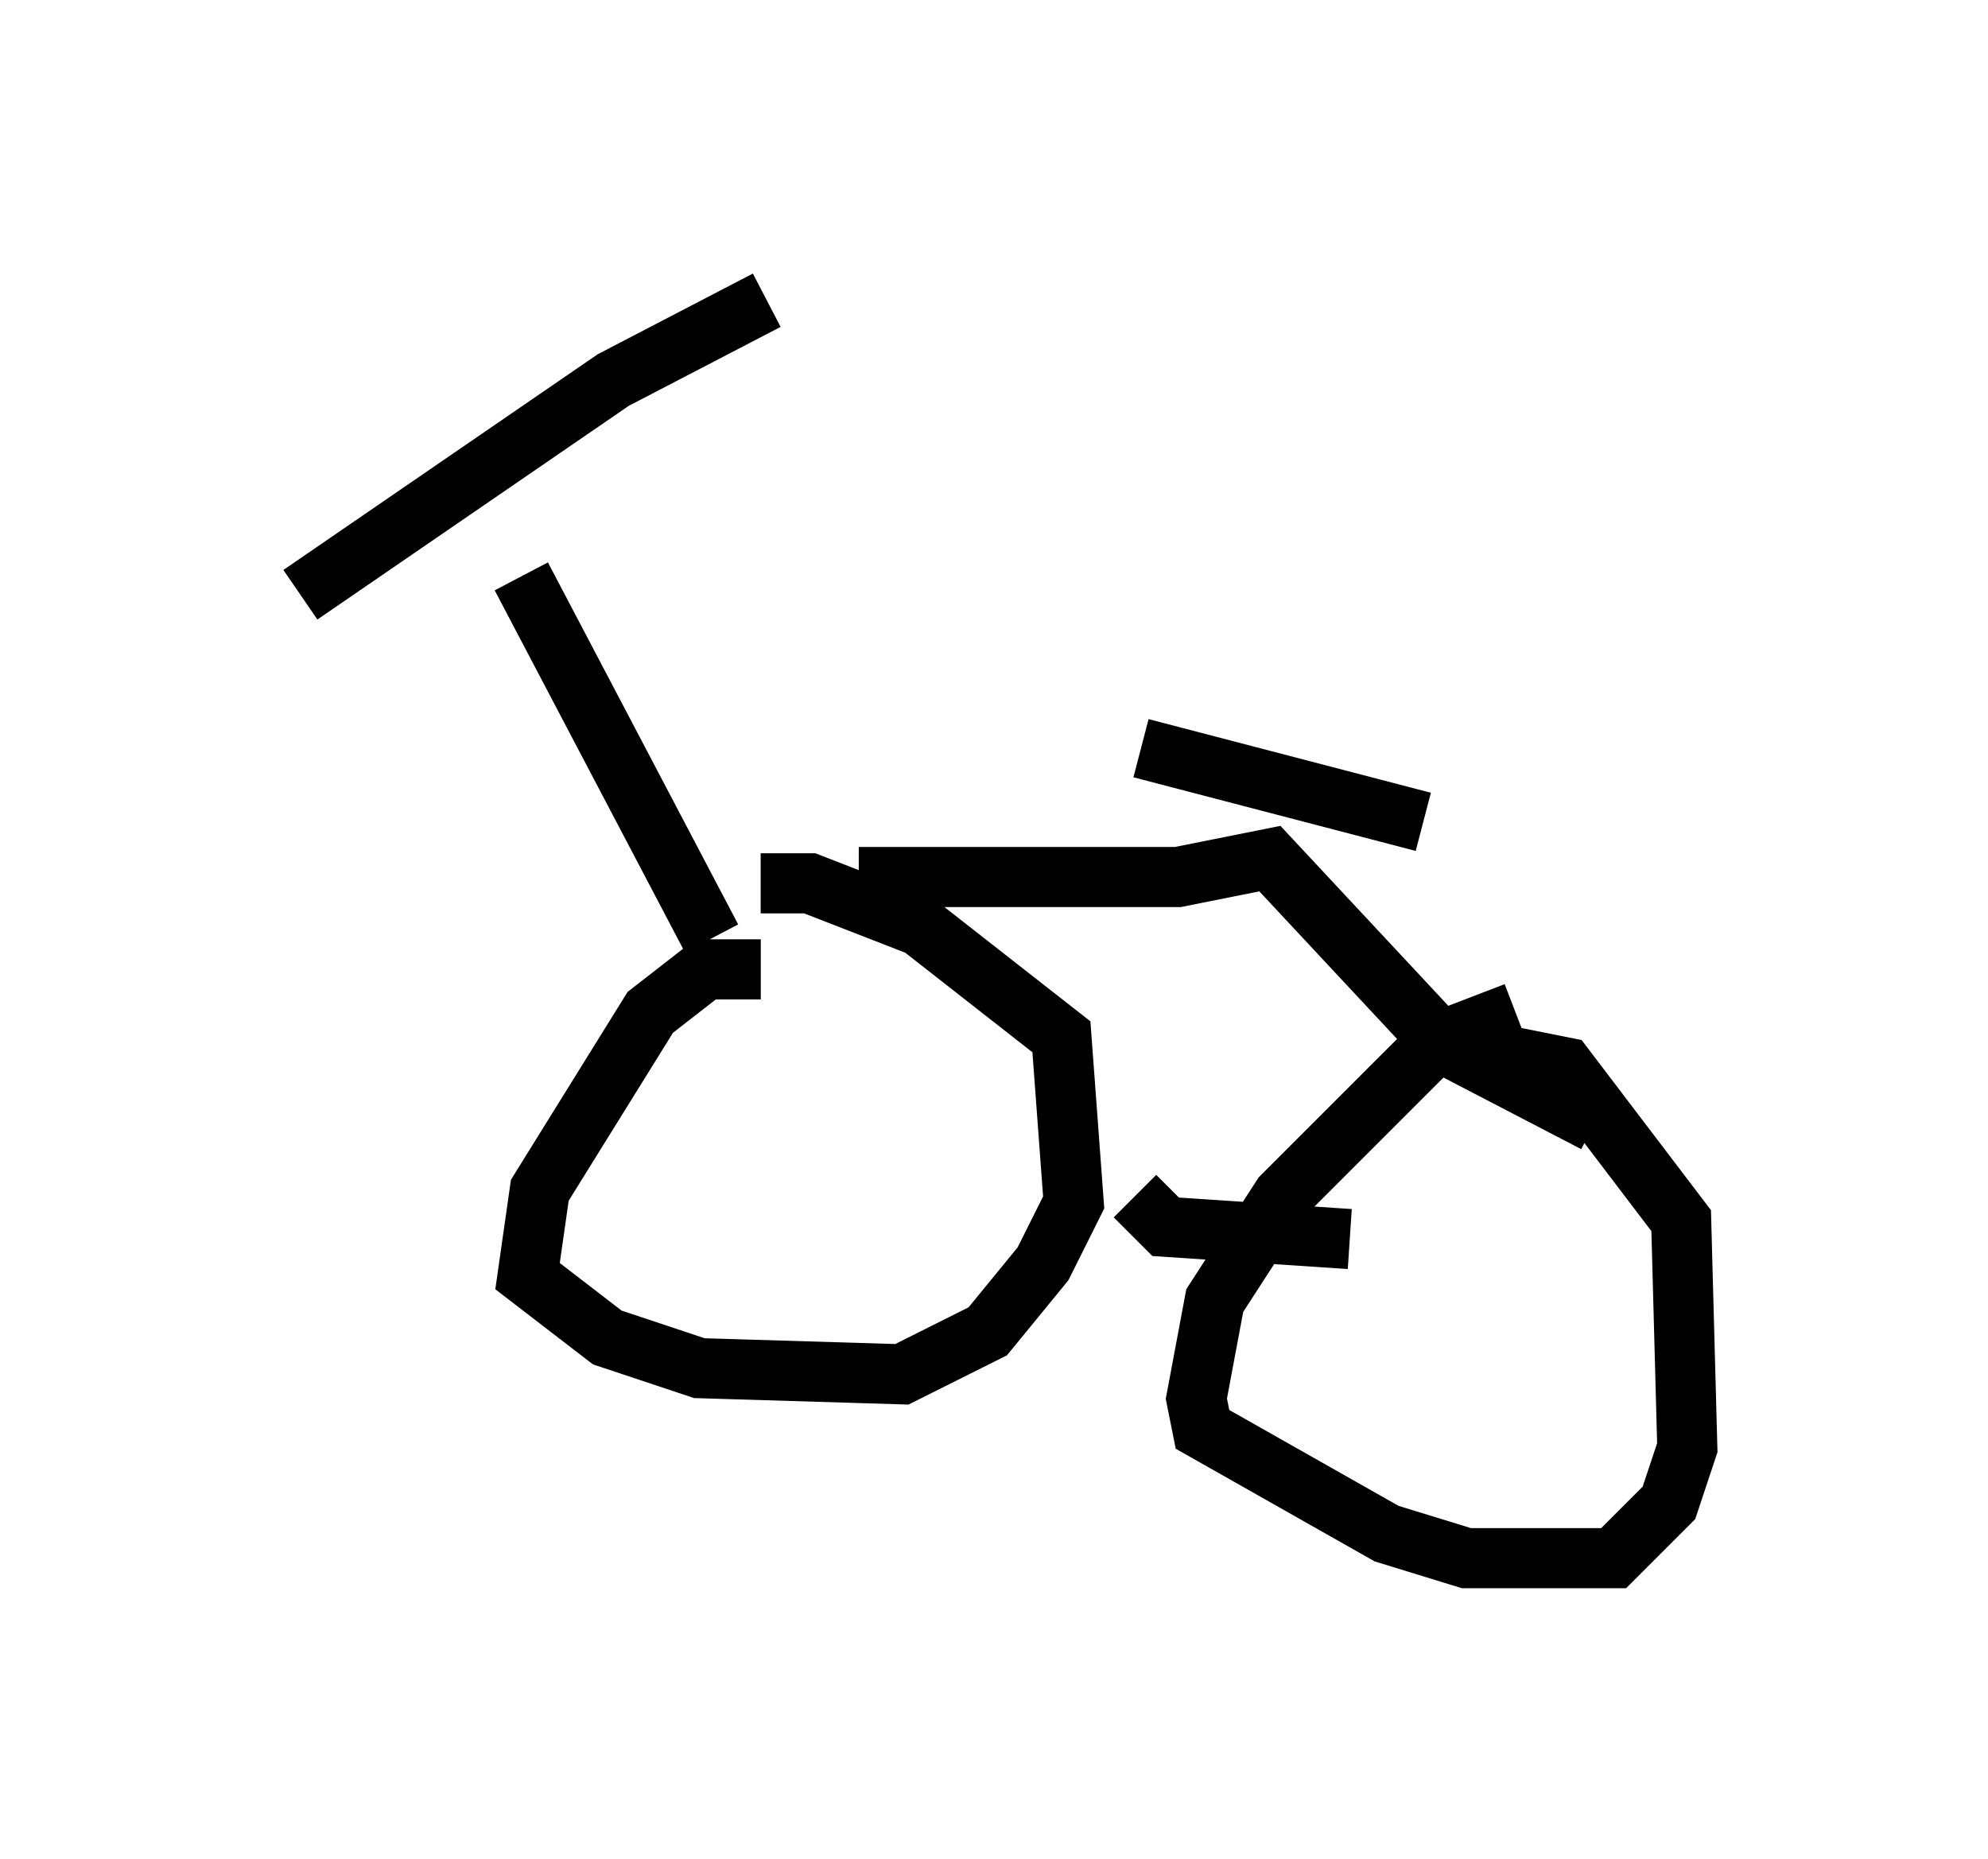 <?xml version="1.0" encoding="utf-8" ?>
<svg baseProfile="full" height="30.927" version="1.1" width="33.071" xmlns="http://www.w3.org/2000/svg" xmlns:ev="http://www.w3.org/2001/xml-events" xmlns:xlink="http://www.w3.org/1999/xlink"><defs /><rect fill="white" height="30.927" width="33.071" x="0" y="0" /><path d="M13.983, 16.842 m-1.327, -0.715 l-0.919, 0.0 -0.919, 0.715 l-1.838, 2.96 -0.204, 1.429 l1.327, 1.021 1.531, 0.51 l3.369, 0.102 1.429, -0.715 l0.919, -1.123 0.51, -1.021 l-0.204, -2.756 -2.348, -1.838 l-1.838, -0.715 -0.817, 0.0 m12.556, 2.144 l-1.327, 0.51 -2.552, 2.552 l-1.123, 1.735 -0.306, 1.633 l0.102, 0.51 3.063, 1.735 l1.327, 0.408 2.45, 0.0 l0.919, -0.919 0.306, -0.919 l-0.102, -3.777 -1.94, -2.552 l-1.531, -0.306 m-5.615, 2.45 l0.51, 0.51 3.063, 0.204 m-10.617, -5.002 l-3.165, -6.023 m-3.675, 0.306 l5.206, -3.573 2.552, -1.327 m1.531, 9.596 l5.308, 0.0 1.531, -0.306 l2.858, 3.063 2.552, 1.327 m-7.554, -6.227 l4.696, 1.225 " fill="none" stroke="black" stroke-width="1" /></svg>